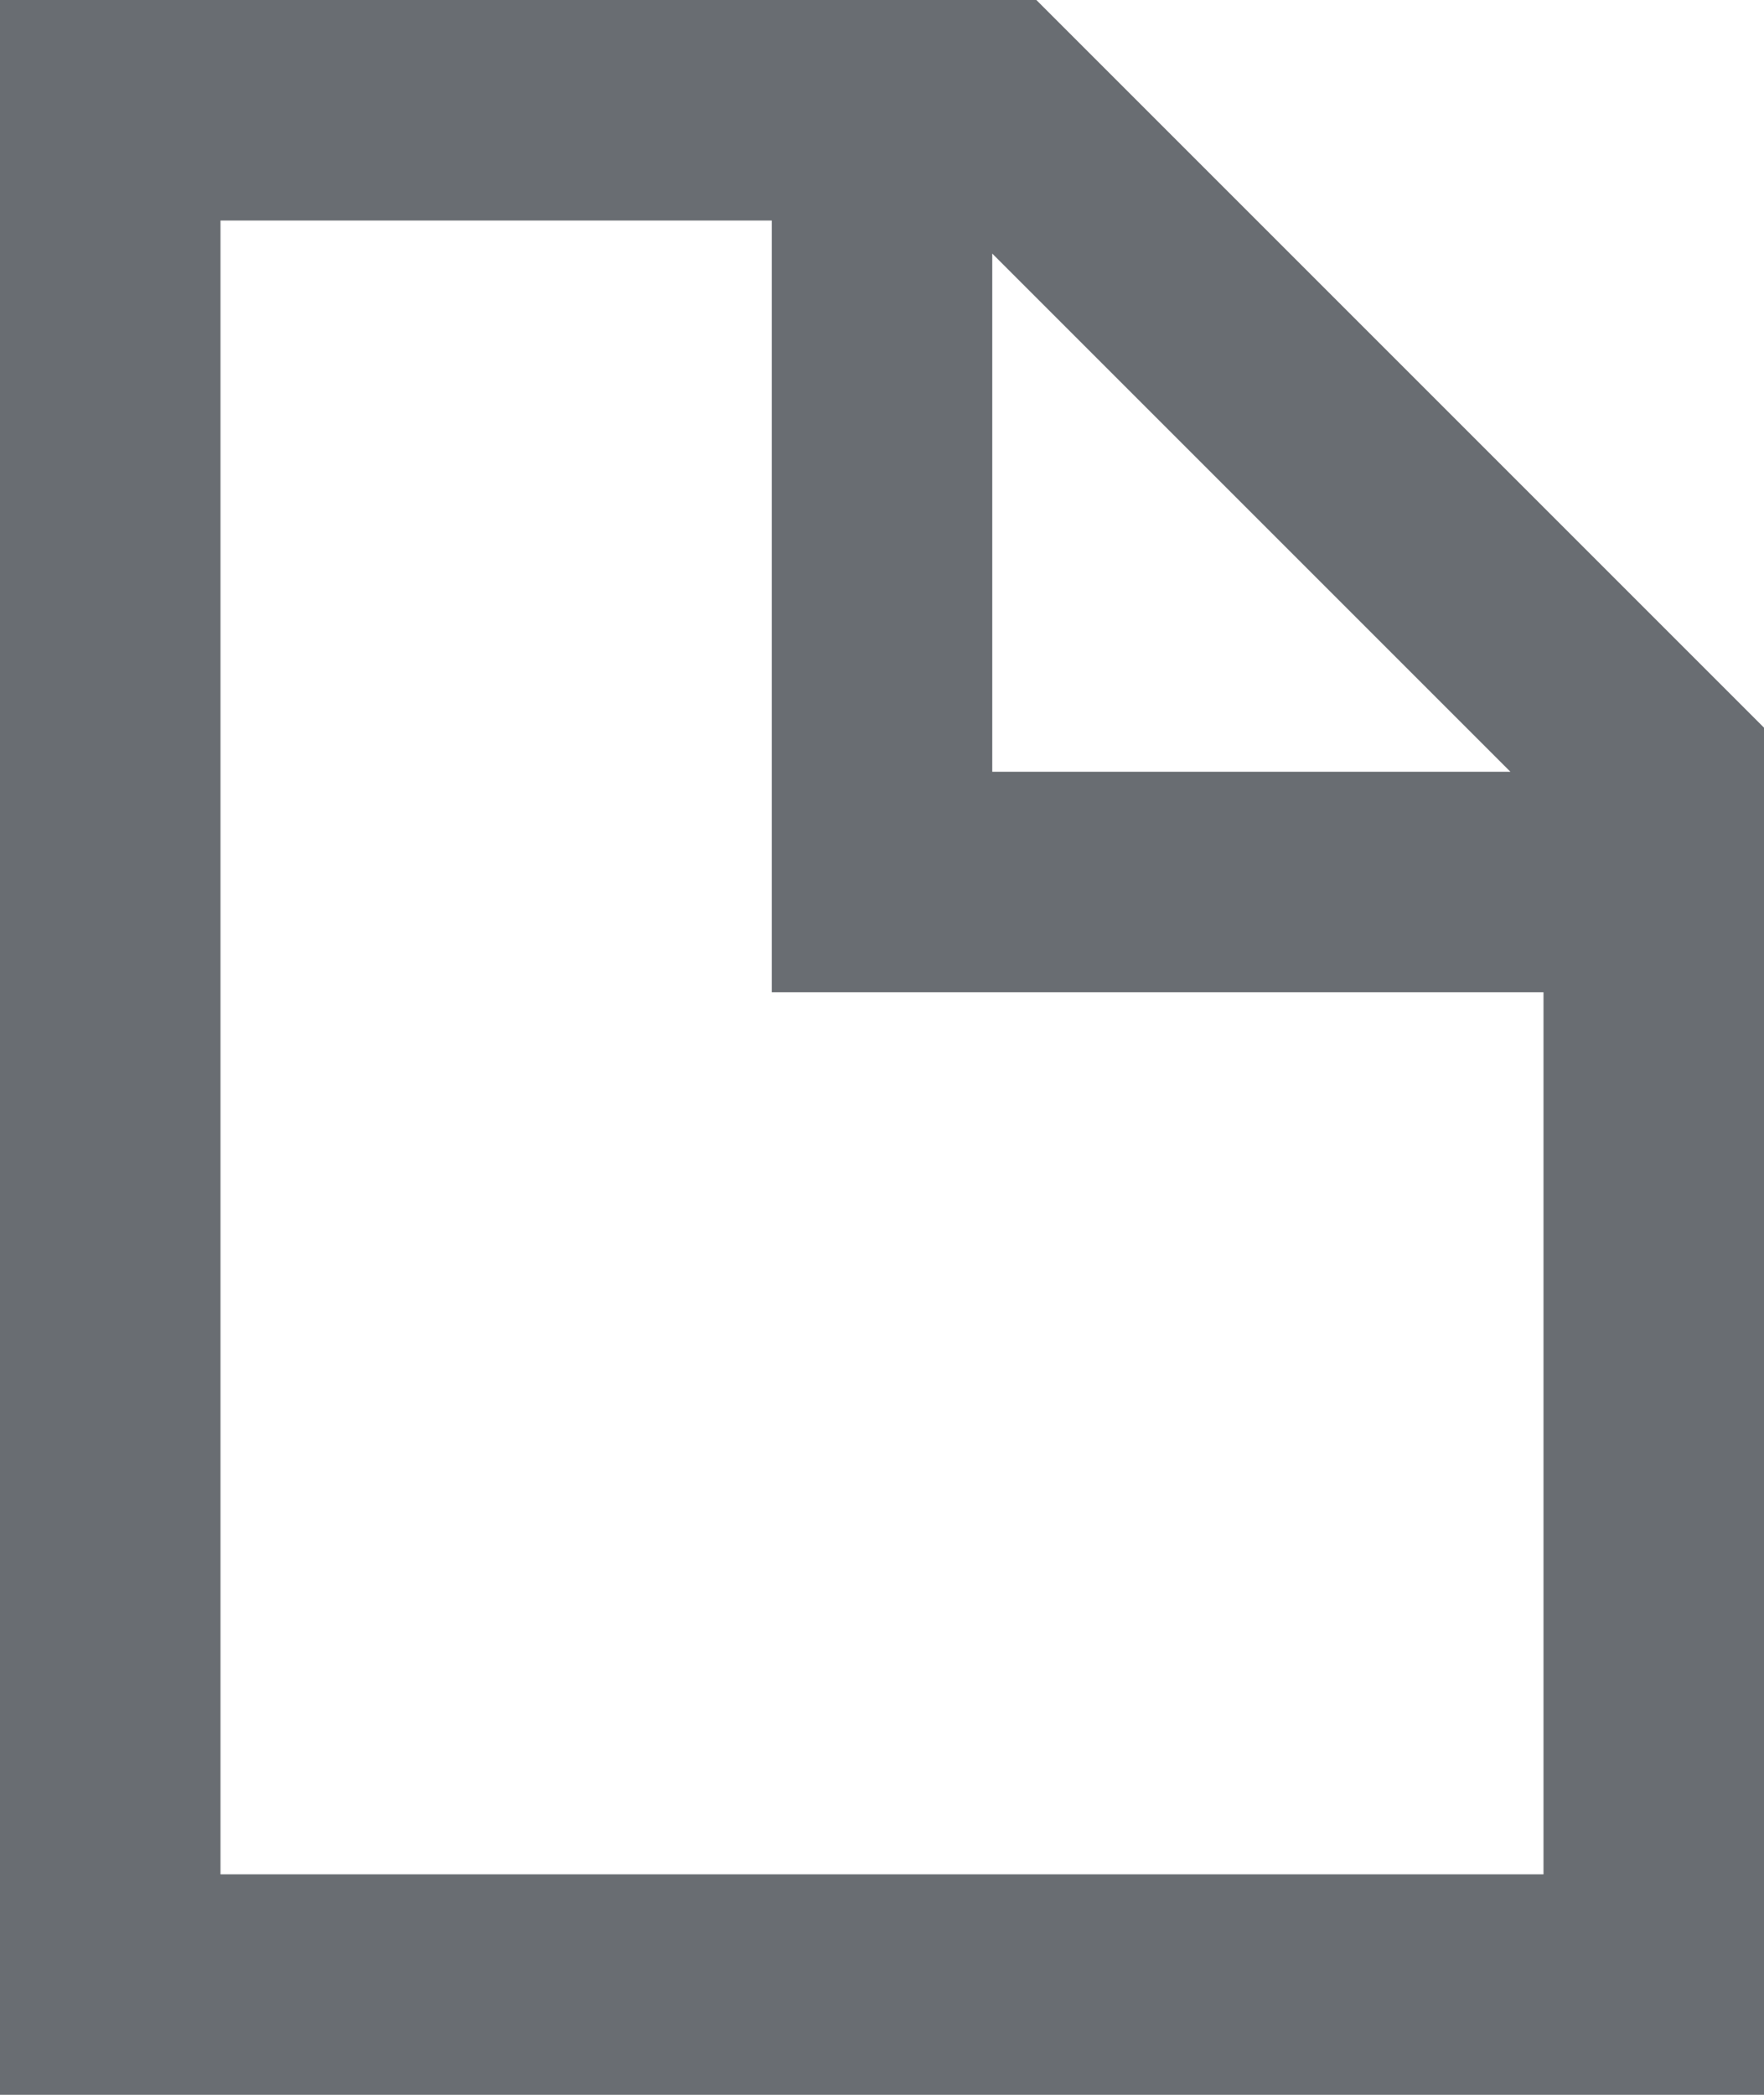 <svg xmlns="http://www.w3.org/2000/svg" viewBox="0 0 16 19"><path d="M21,22.5H5V3.5h9.4L21,10.1v.4h0Zm-9-11v-6H7v15H19v-8H12Zm2-5.7v4.7h4.7Z" transform="translate(-5 -3.5)" fill="#696d72" fill-rule="evenodd"/></svg>